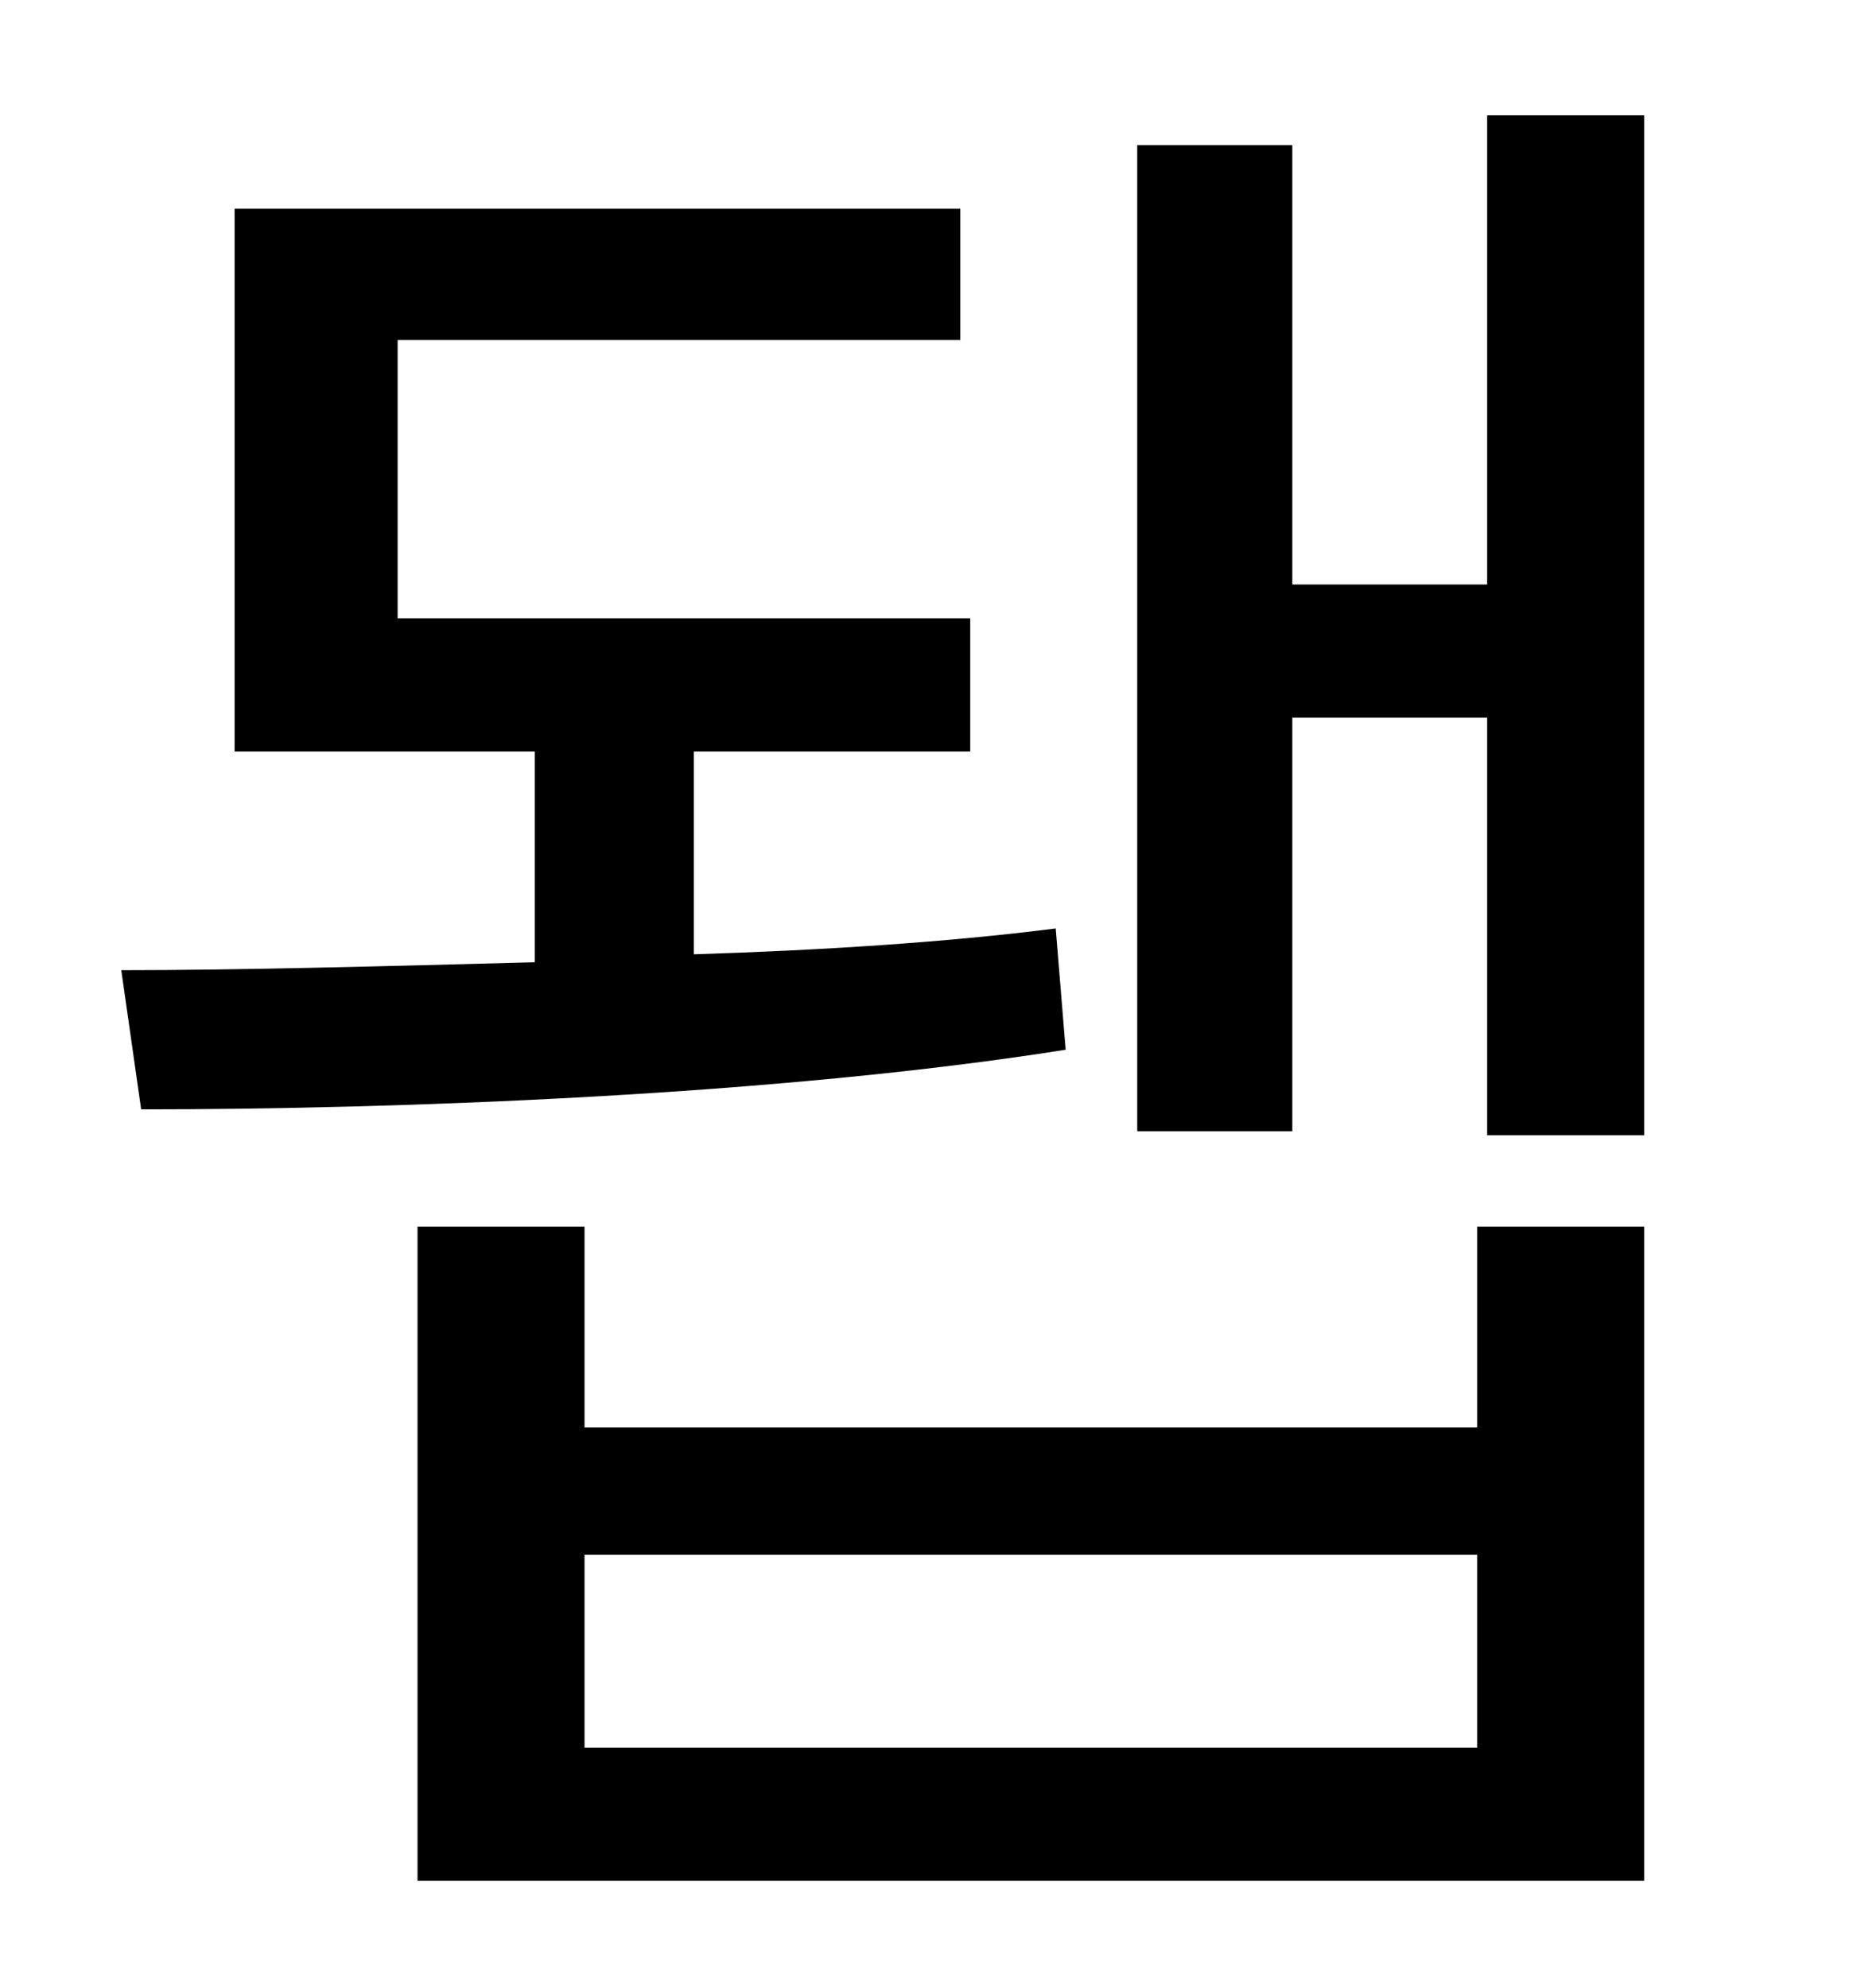 <?xml version="1.0" standalone="no"?>
<!DOCTYPE svg PUBLIC "-//W3C//DTD SVG 1.1//EN" "http://www.w3.org/Graphics/SVG/1.1/DTD/svg11.dtd" >
<svg xmlns="http://www.w3.org/2000/svg" xmlns:xlink="http://www.w3.org/1999/xlink" version="1.1" viewBox="-10 0 930 1000">
   <path fill="currentColor"
d="M521 467l5 61c-145 23 -336 30 -465 30l-10 -70c59 0 132 -2 208 -4v-106h-151v-273h365v66h-283v140h288v67h-139v102c64 -2 127 -6 182 -13zM733 879v-97h-449v97h449zM733 718v-101h84v329h-617v-329h84v101h449zM738 58h79v513h-79v-210h-98v208h-78v-496h78v221h98
v-236z" />
</svg>
